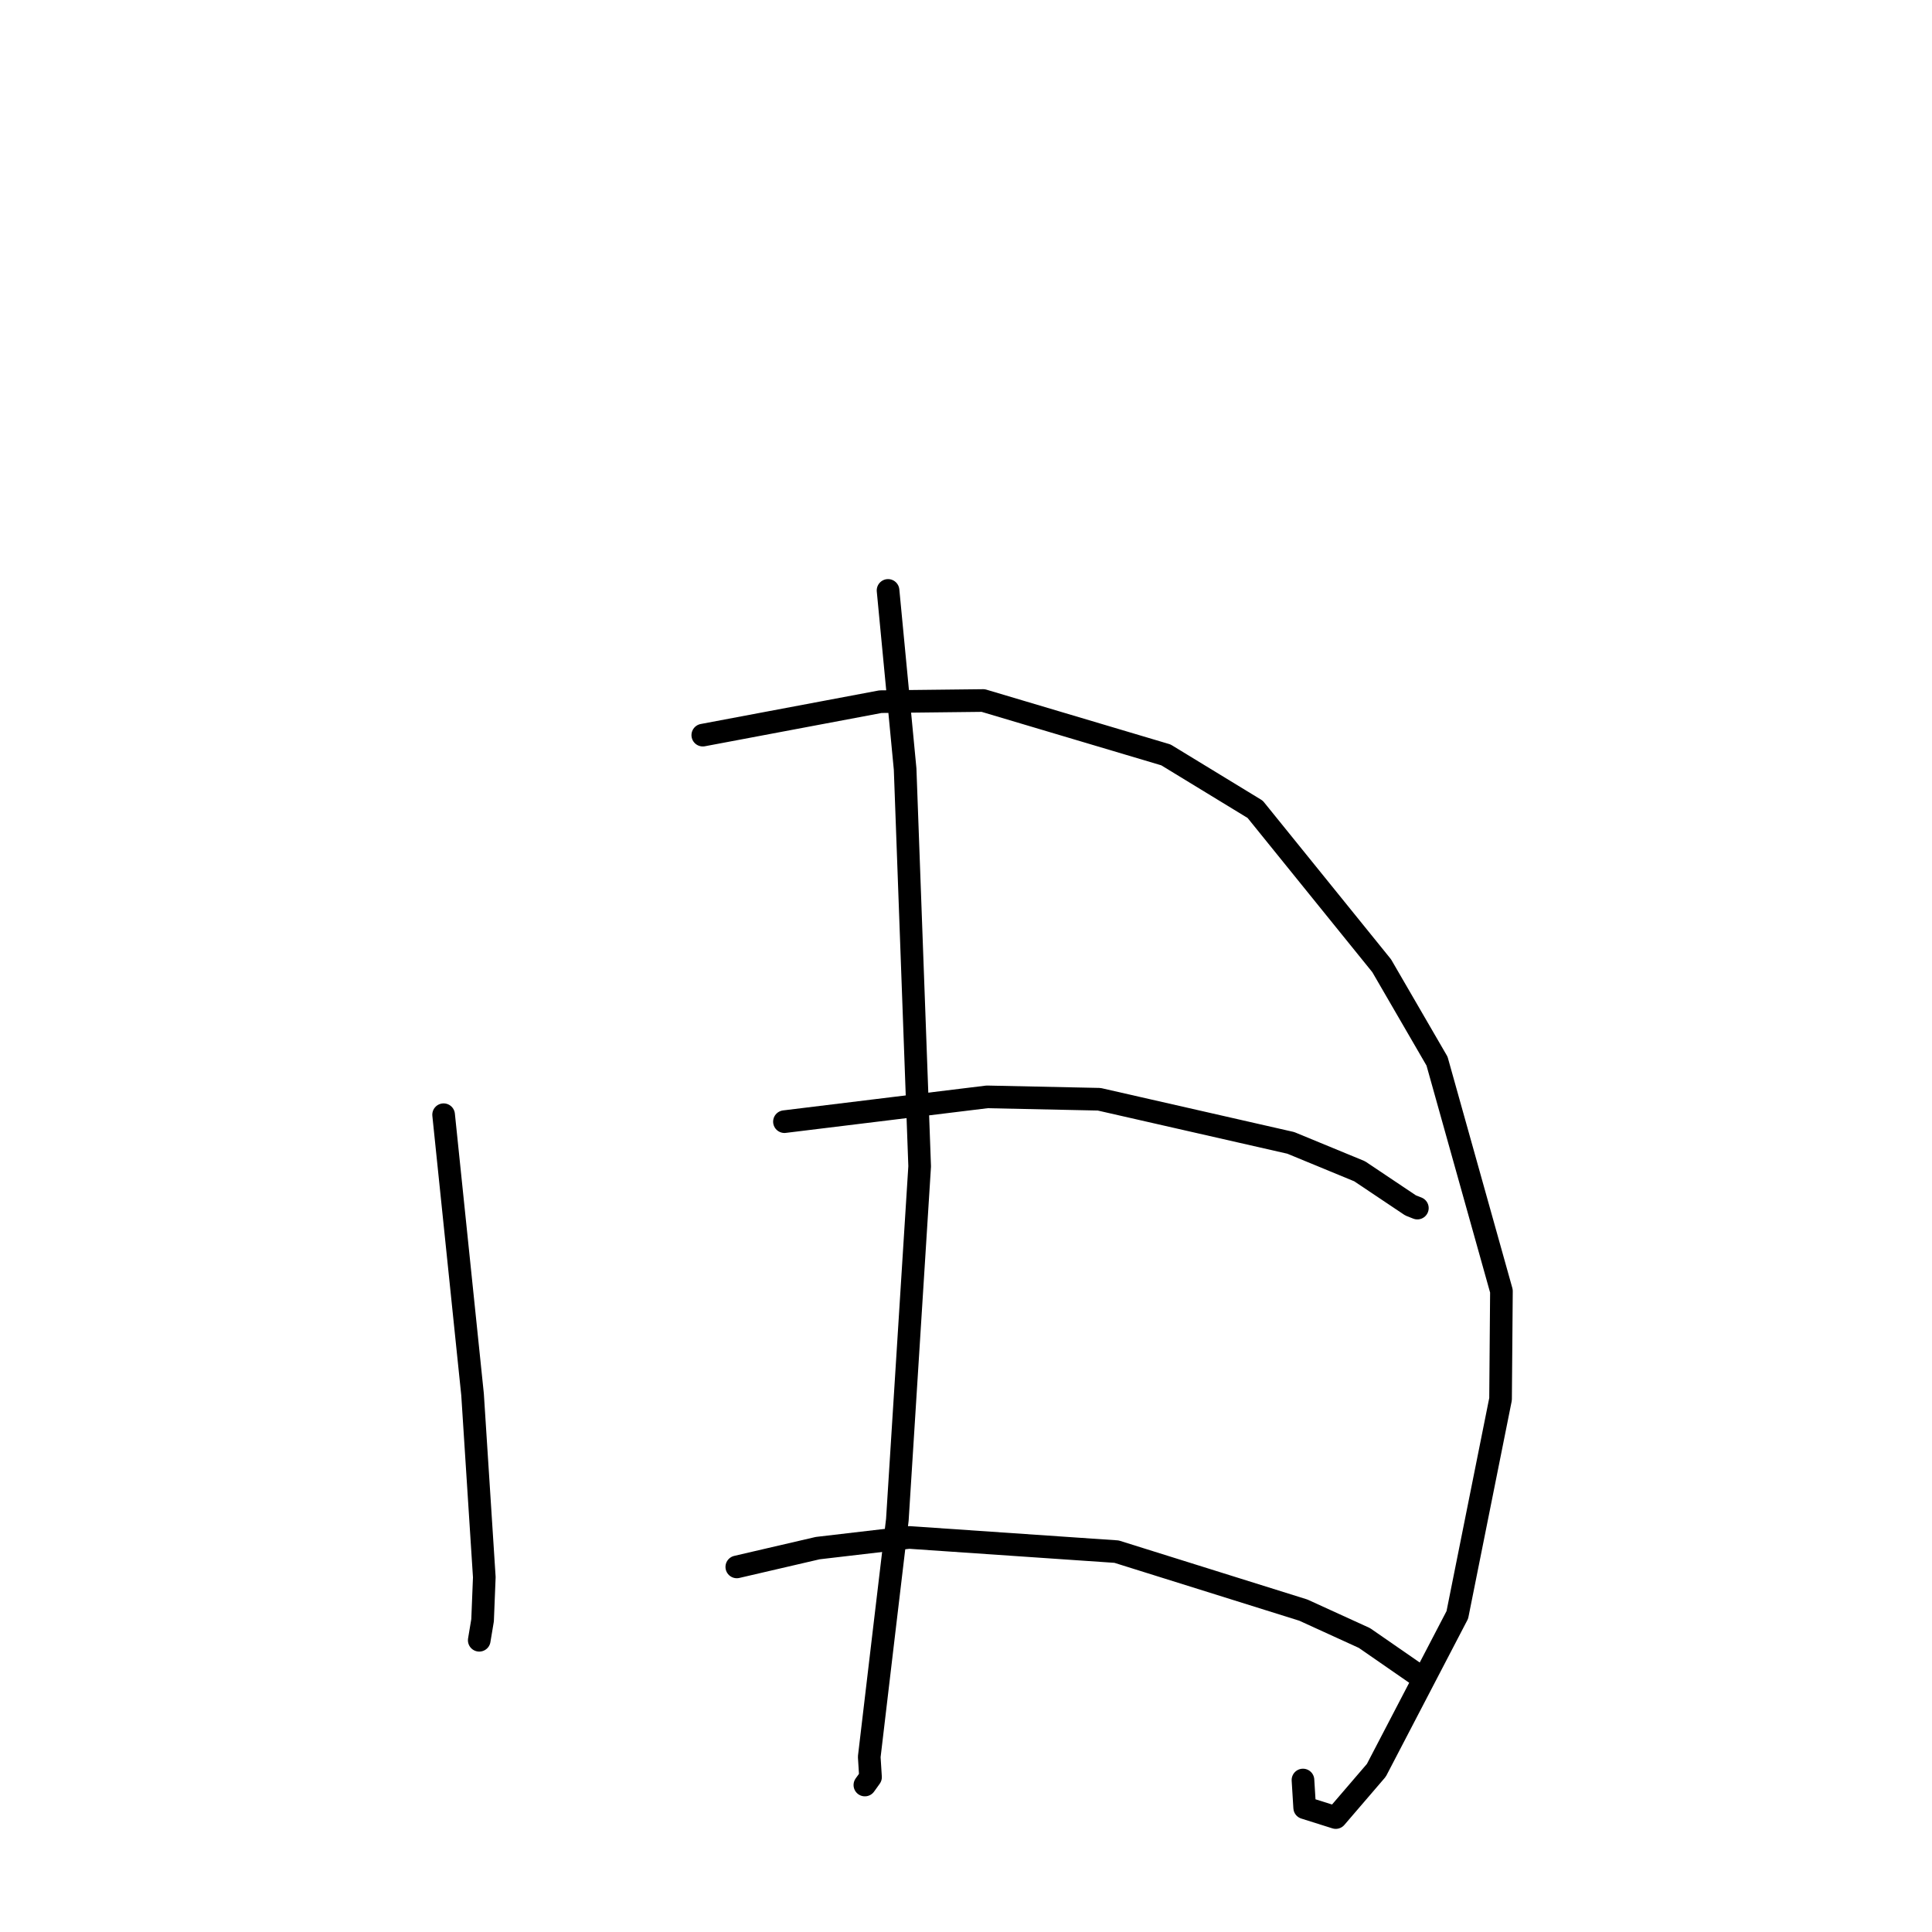 <?xml version="1.0" standalone="no"?>
    <svg width="256" height="256" xmlns="http://www.w3.org/2000/svg" version="1.1">
    <polyline stroke="black" stroke-width="3" stroke-linecap="round" fill="transparent" stroke-linejoin="round" points="58.781 147.705 62.616 184.776 64.173 208.985 63.945 214.688 63.545 217.087 63.505 217.327 63.503 217.344 " />
        <polyline stroke="black" stroke-width="3" stroke-linecap="round" fill="transparent" stroke-linejoin="round" points="93.123 97.409 116.671 92.975 130.279 92.822 154.49 100.027 166.317 107.239 183.079 127.966 190.414 140.608 198.948 171.071 198.831 185.394 193.103 213.98 182.373 234.574 176.996 240.835 172.877 239.537 172.65 235.862 " />
        <polyline stroke="black" stroke-width="3" stroke-linecap="round" fill="transparent" stroke-linejoin="round" points="117.671 78.234 119.934 101.91 121.86 154.546 118.904 201.373 117.166 215.991 115.179 232.795 115.348 235.482 114.669 236.429 114.601 236.524 " />
        <polyline stroke="black" stroke-width="3" stroke-linecap="round" fill="transparent" stroke-linejoin="round" points="103.943 148.625 130.794 145.341 145.643 145.656 171.029 151.436 180.153 155.198 186.911 159.724 187.723 160.044 187.805 160.077 187.808 160.078 " />
        <polyline stroke="black" stroke-width="3" stroke-linecap="round" fill="transparent" stroke-linejoin="round" points="97.63 207.624 108.352 205.134 120.461 203.718 147.948 205.599 172.701 213.349 180.793 217.044 188.18 222.156 188.449 222.392 " />
        </svg>